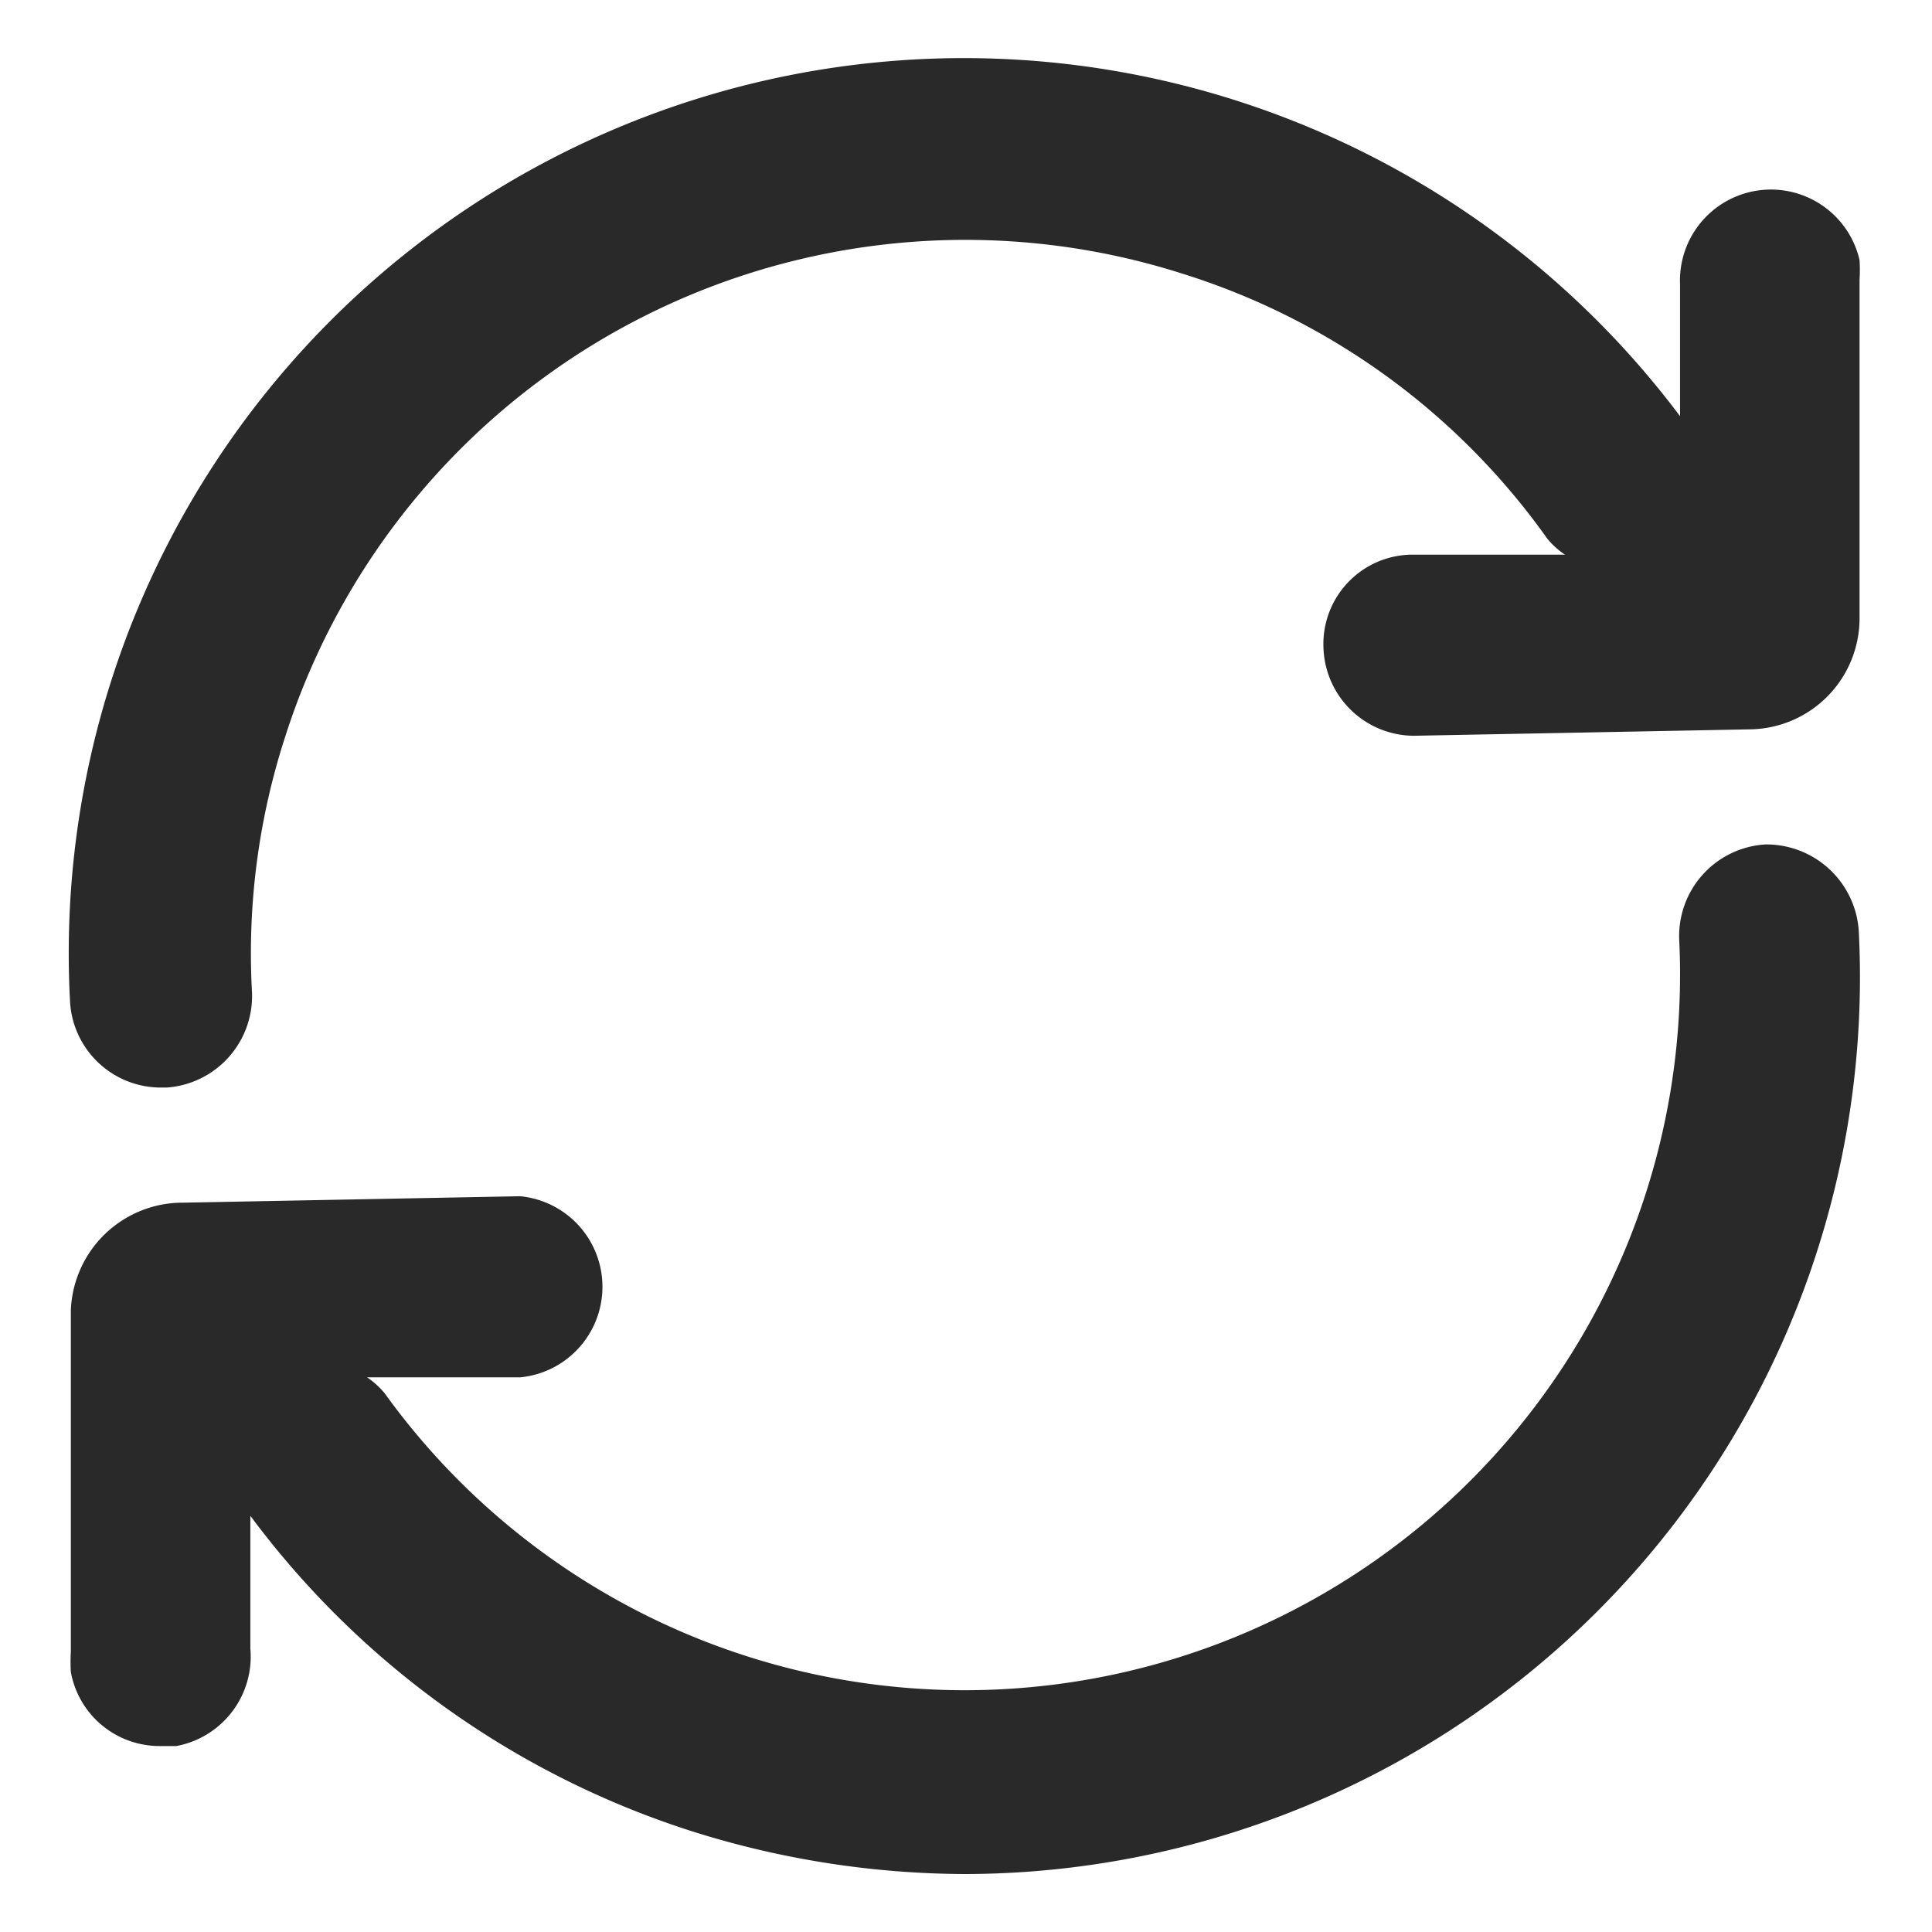 <svg xmlns="http://www.w3.org/2000/svg" xmlns:xlink="http://www.w3.org/1999/xlink" viewBox="0 0 24 24"><defs><style>.cls-1{fill:none;}.cls-2{fill:#292929;}.cls-3{clip-path:url(#clip-path);}</style><clipPath id="clip-path"><path class="cls-1" d="M-203.11-540.13a1.32,1.32,0,0,1,1.33,1.33,1.32,1.32,0,0,1-1.33,1.33,1.32,1.32,0,0,1-1.33-1.33A1.32,1.32,0,0,1-203.11-540.13Zm0-3.5a4.83,4.83,0,0,0-4.83,4.83,4.83,4.83,0,0,0,4.83,4.83h0a4.83,4.83,0,0,0,4.8-4.83v0A4.83,4.83,0,0,0-203.11-543.63Zm0-3a.49.49,0,0,1,.49.41v1.61a5.84,5.84,0,0,1,5.31,5.31h1.52a.5.5,0,0,1,.5.5.5.5,0,0,1-.41.49h-1.61a5.84,5.84,0,0,1-5.31,5.31v1.52a.5.5,0,0,1-.5.5.49.49,0,0,1-.49-.41V-533a5.84,5.84,0,0,1-5.31-5.31h-1.52a.5.5,0,0,1-.5-.5.49.49,0,0,1,.41-.49h1.61a5.84,5.84,0,0,1,5.31-5.31v-1.52A.5.5,0,0,1-203.11-546.63Z"/></clipPath></defs><g id="圖層_1" data-name="圖層 1"><path class="cls-2" d="M23.1,3.23a1.13,1.13,0,0,0-2.23.3V5.17a11.12,11.12,0,0,0-20,7.27A1.13,1.13,0,0,0,2,13.51h.07a1.14,1.14,0,0,0,1.06-1.19,8.71,8.71,0,0,1,.41-3.16A8.87,8.87,0,0,1,14.69,3.4a8.76,8.76,0,0,1,4.53,3.29,1,1,0,0,0,.22.2l-1.89,0a1.11,1.11,0,0,0-1.11,1.14,1.13,1.13,0,0,0,1.12,1.11h0l4.19-.08a1.38,1.38,0,0,0,1.35-1.38V3.48A2.11,2.11,0,0,0,23.1,3.23ZM20.87,6.87h0Z"/><path class="cls-2" d="M21.93,10.49a1.14,1.14,0,0,0-1.07,1.19A8.89,8.89,0,0,1,16.07,20,8.88,8.88,0,0,1,4.78,17.31a1,1,0,0,0-.22-.2l1.9,0a1.13,1.13,0,0,0,0-2.25l-4.18.08A1.39,1.39,0,0,0,.88,16.28v4.24a2.11,2.11,0,0,0,0,.25,1.12,1.12,0,0,0,1.1.92h.21a1.13,1.13,0,0,0,.92-1.21V18.83a11,11,0,0,0,5.49,3.92,11.36,11.36,0,0,0,3.39.53,11.14,11.14,0,0,0,11.1-11.72A1.15,1.15,0,0,0,21.93,10.49ZM3.13,17.13h0Z"/></g></svg>